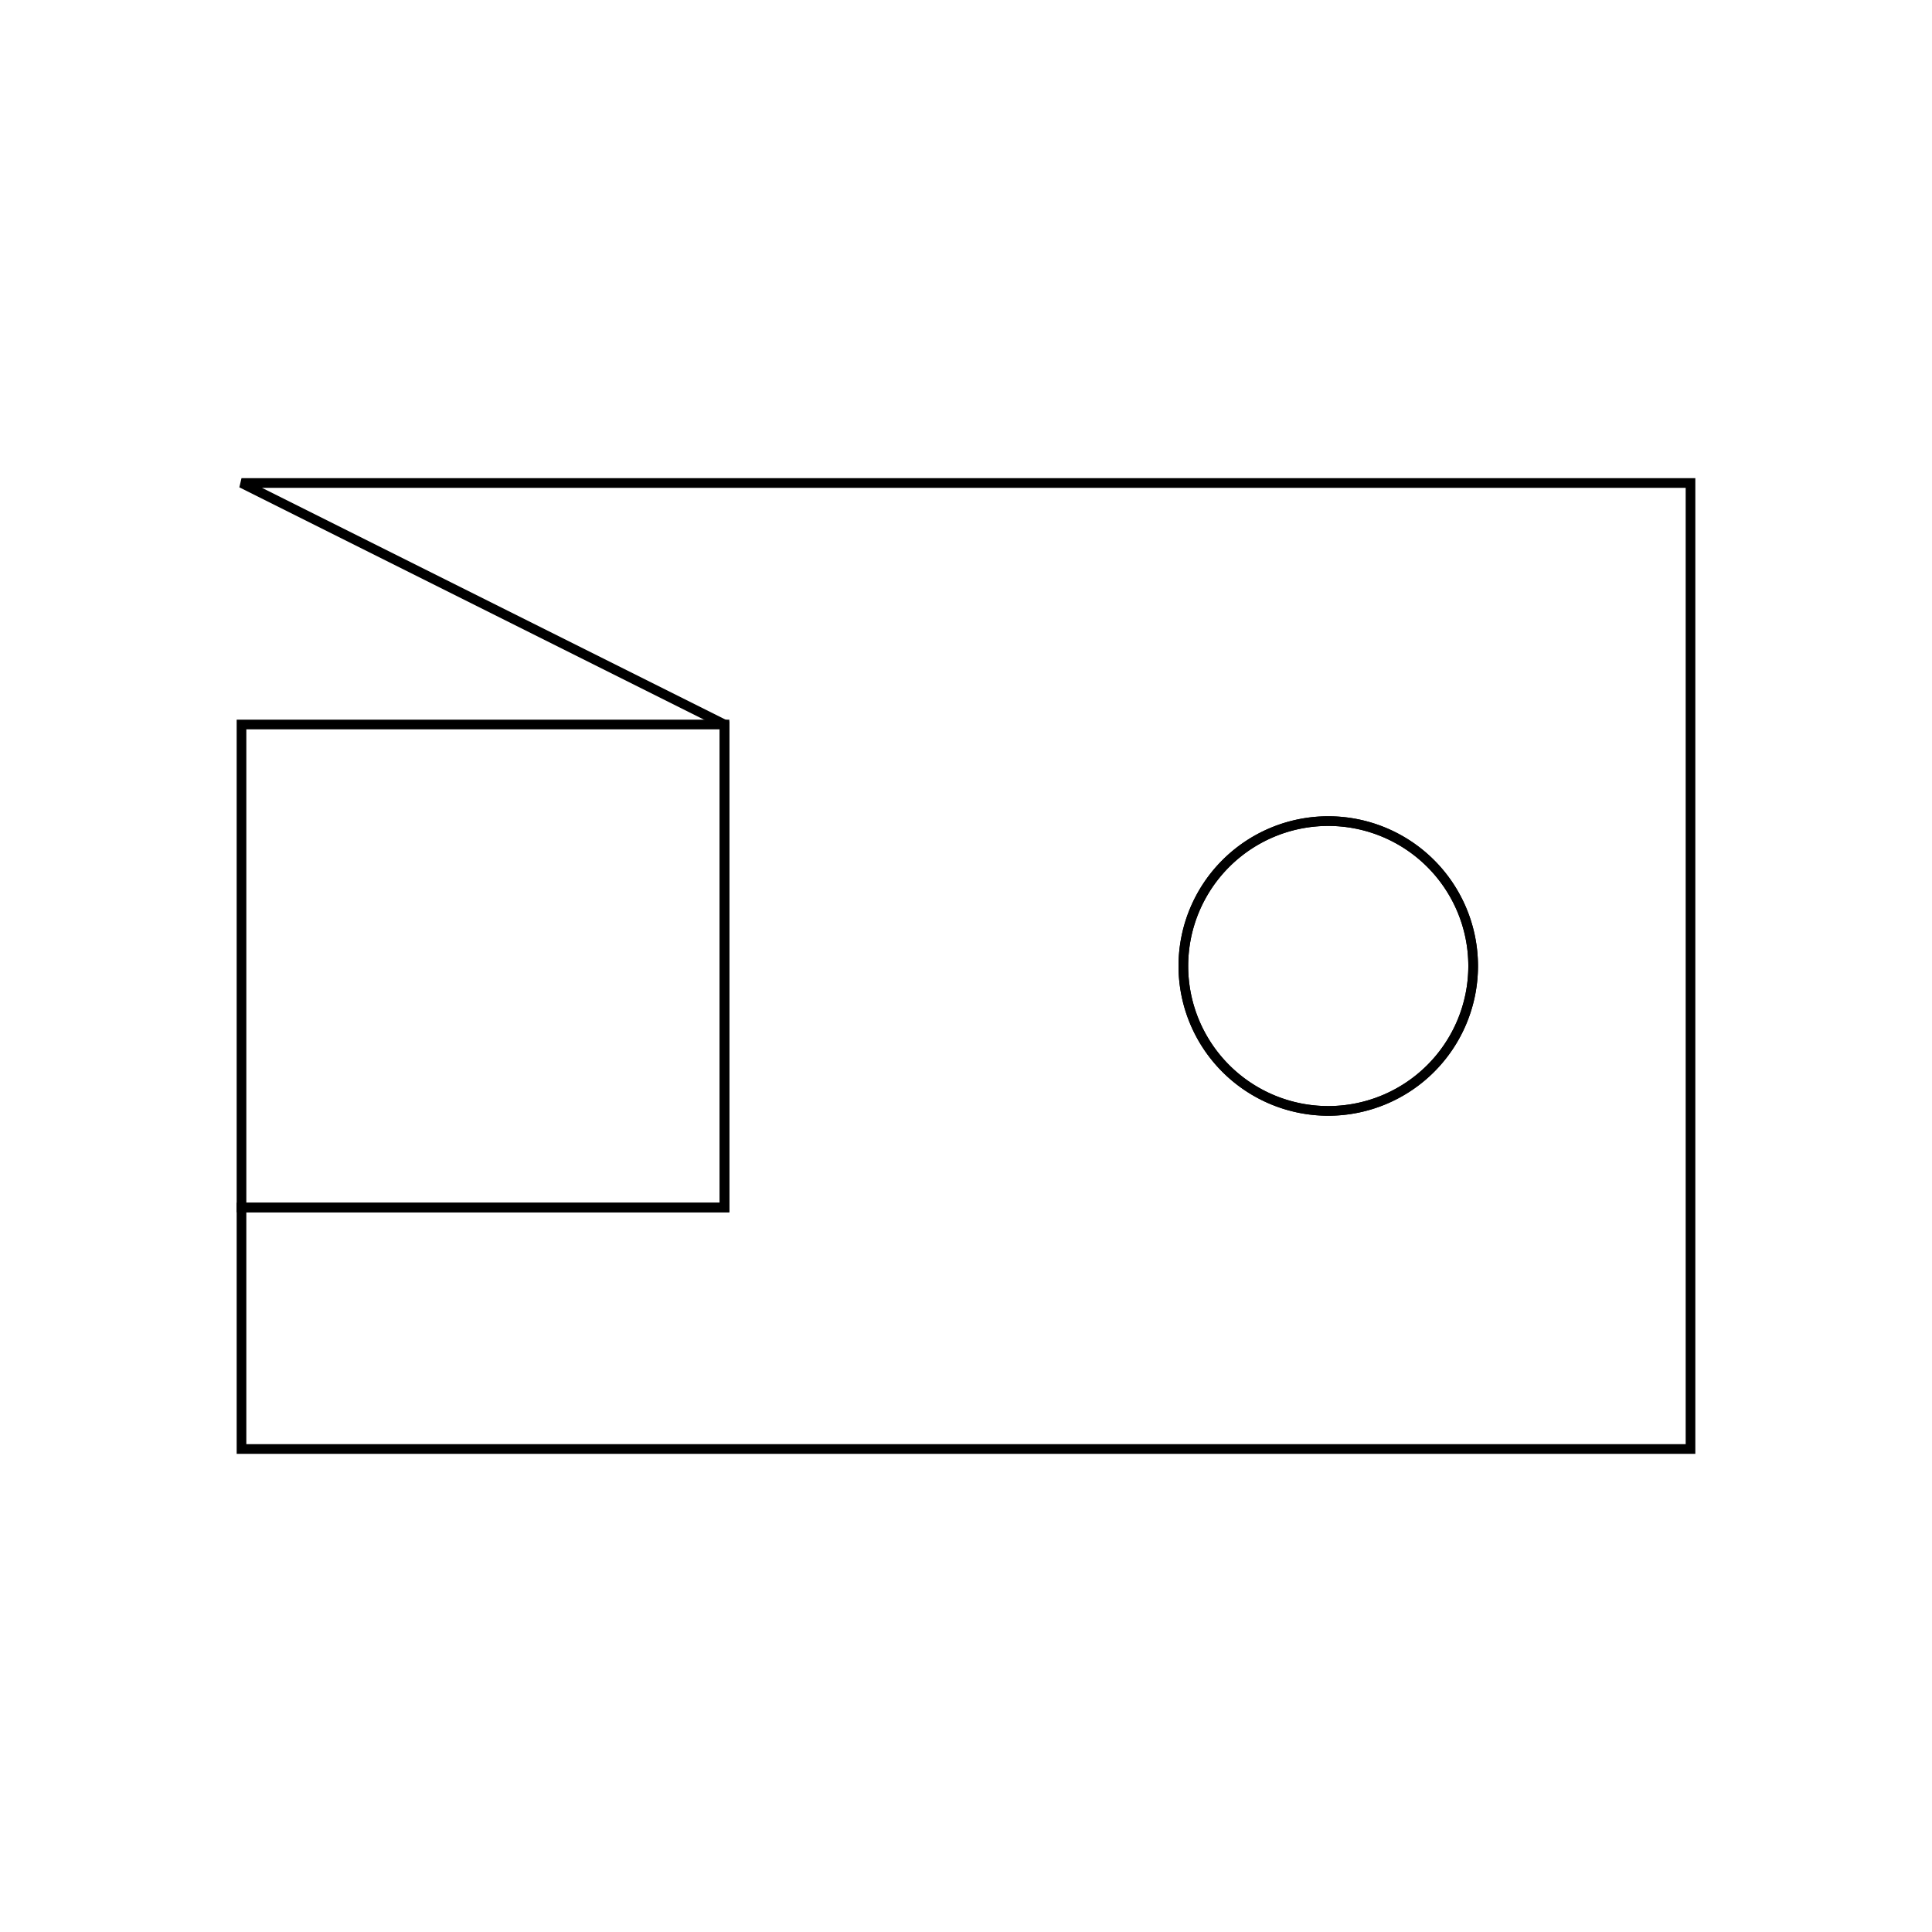<svg version='1.1' x='0px' y='0px' viewBox='-10 -10 20 20' xmlns='http://www.w3.org/2000/svg'><style>path{stroke:black; stroke-width: 0.1; fill: transparent}</style><path d='M5.25,0,A1.5,1.5,0,0,1,2.25,1.8369701987210297e-16,A1.5,1.5,0,0,1,5.25,-3.6739403974420594e-16,Z'/>
<path d='M-7.5,-2.5,L-2.5,-2.5,L-2.5,2.5,L-7.5,2.5,L-7.5,-2.5,Z'/>
<path d='M5.25,0,A1.5,1.5,0,0,1,2.25,1.8369701987210297e-16,A1.5,1.5,0,0,1,5.25,-3.6739403974420594e-16,Z'/>
<path d='M-7.5,-5,L7.5,-5,L7.5,5,L-7.5,5,L-7.5,2.5,L-7.5,2.5,L-2.5,2.5,L-2.5,-2.5,L-7.5,-5,Z'/></svg>
